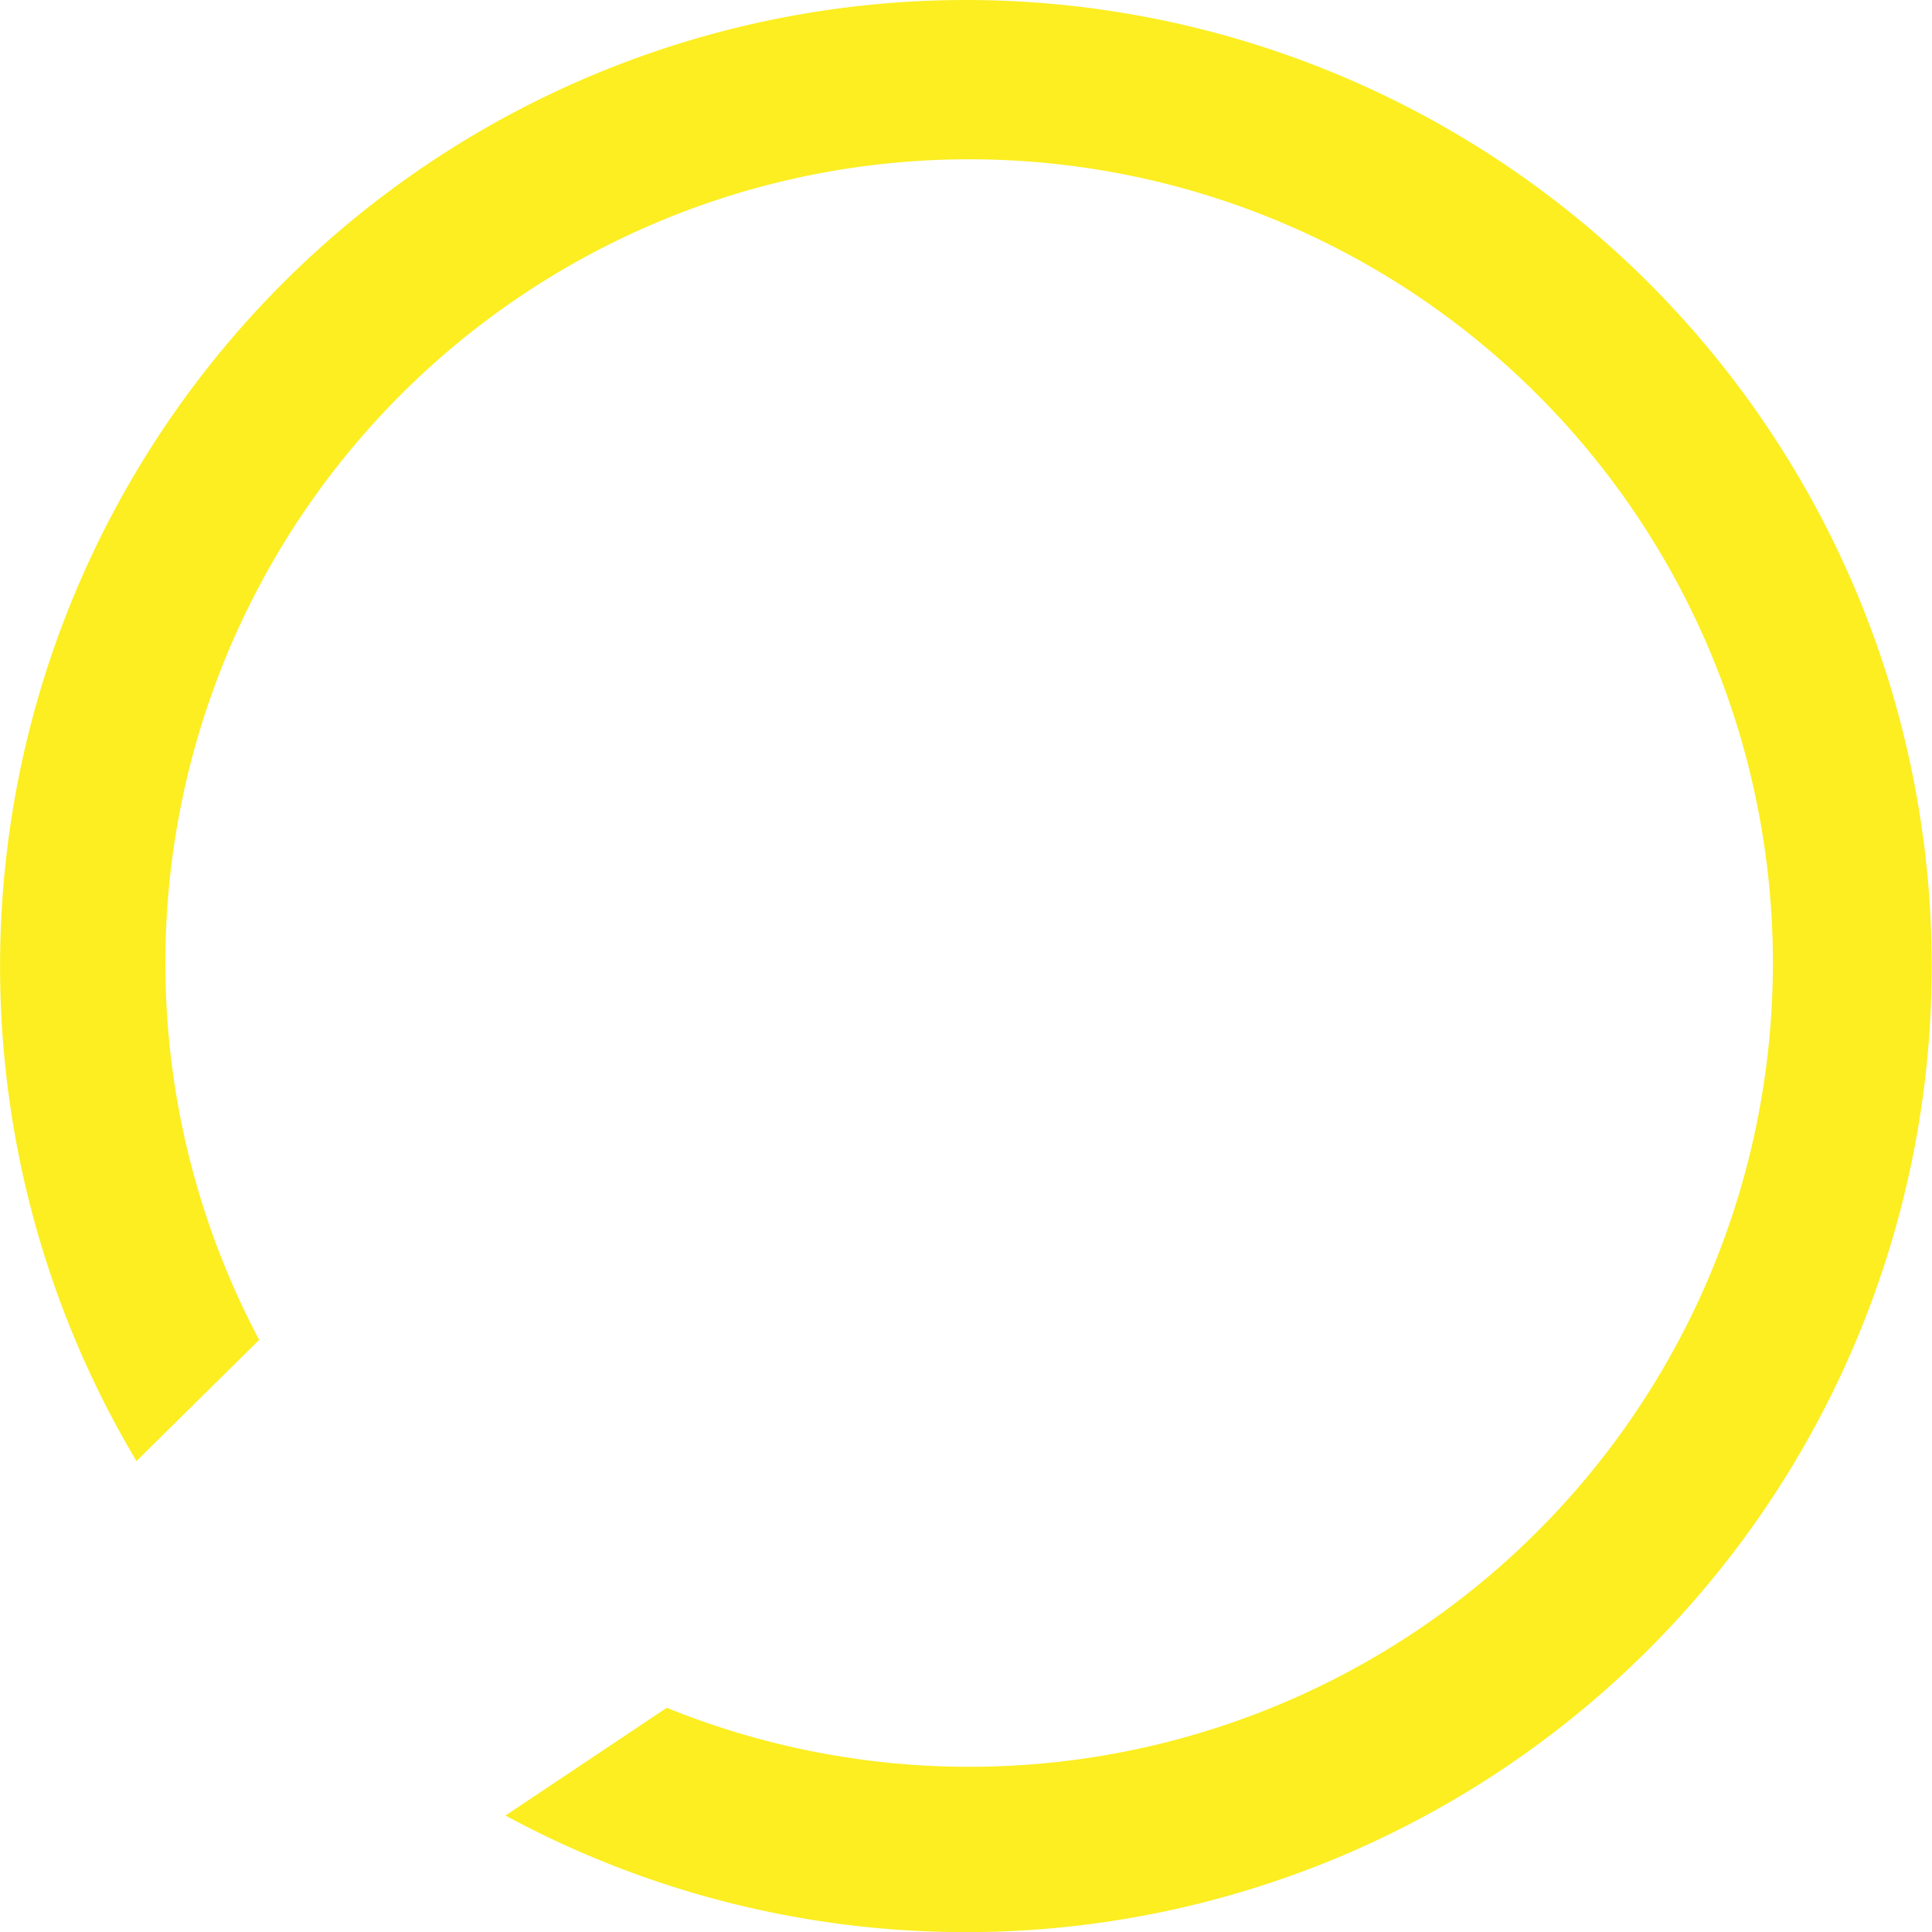 <svg id="Layer_1" data-name="Layer 1" xmlns="http://www.w3.org/2000/svg" viewBox="0 0 269 269"><defs><style>.cls-1{fill:#fcee21;}</style></defs><path class="cls-1" d="M134.5,0A134.52,134.52,0,0,0,19,203.43l17.09-16.87a111.91,111.91,0,1,1,56.75,51.22l-22.46,15A134.51,134.51,0,1,0,134.5,0Z"/></svg>